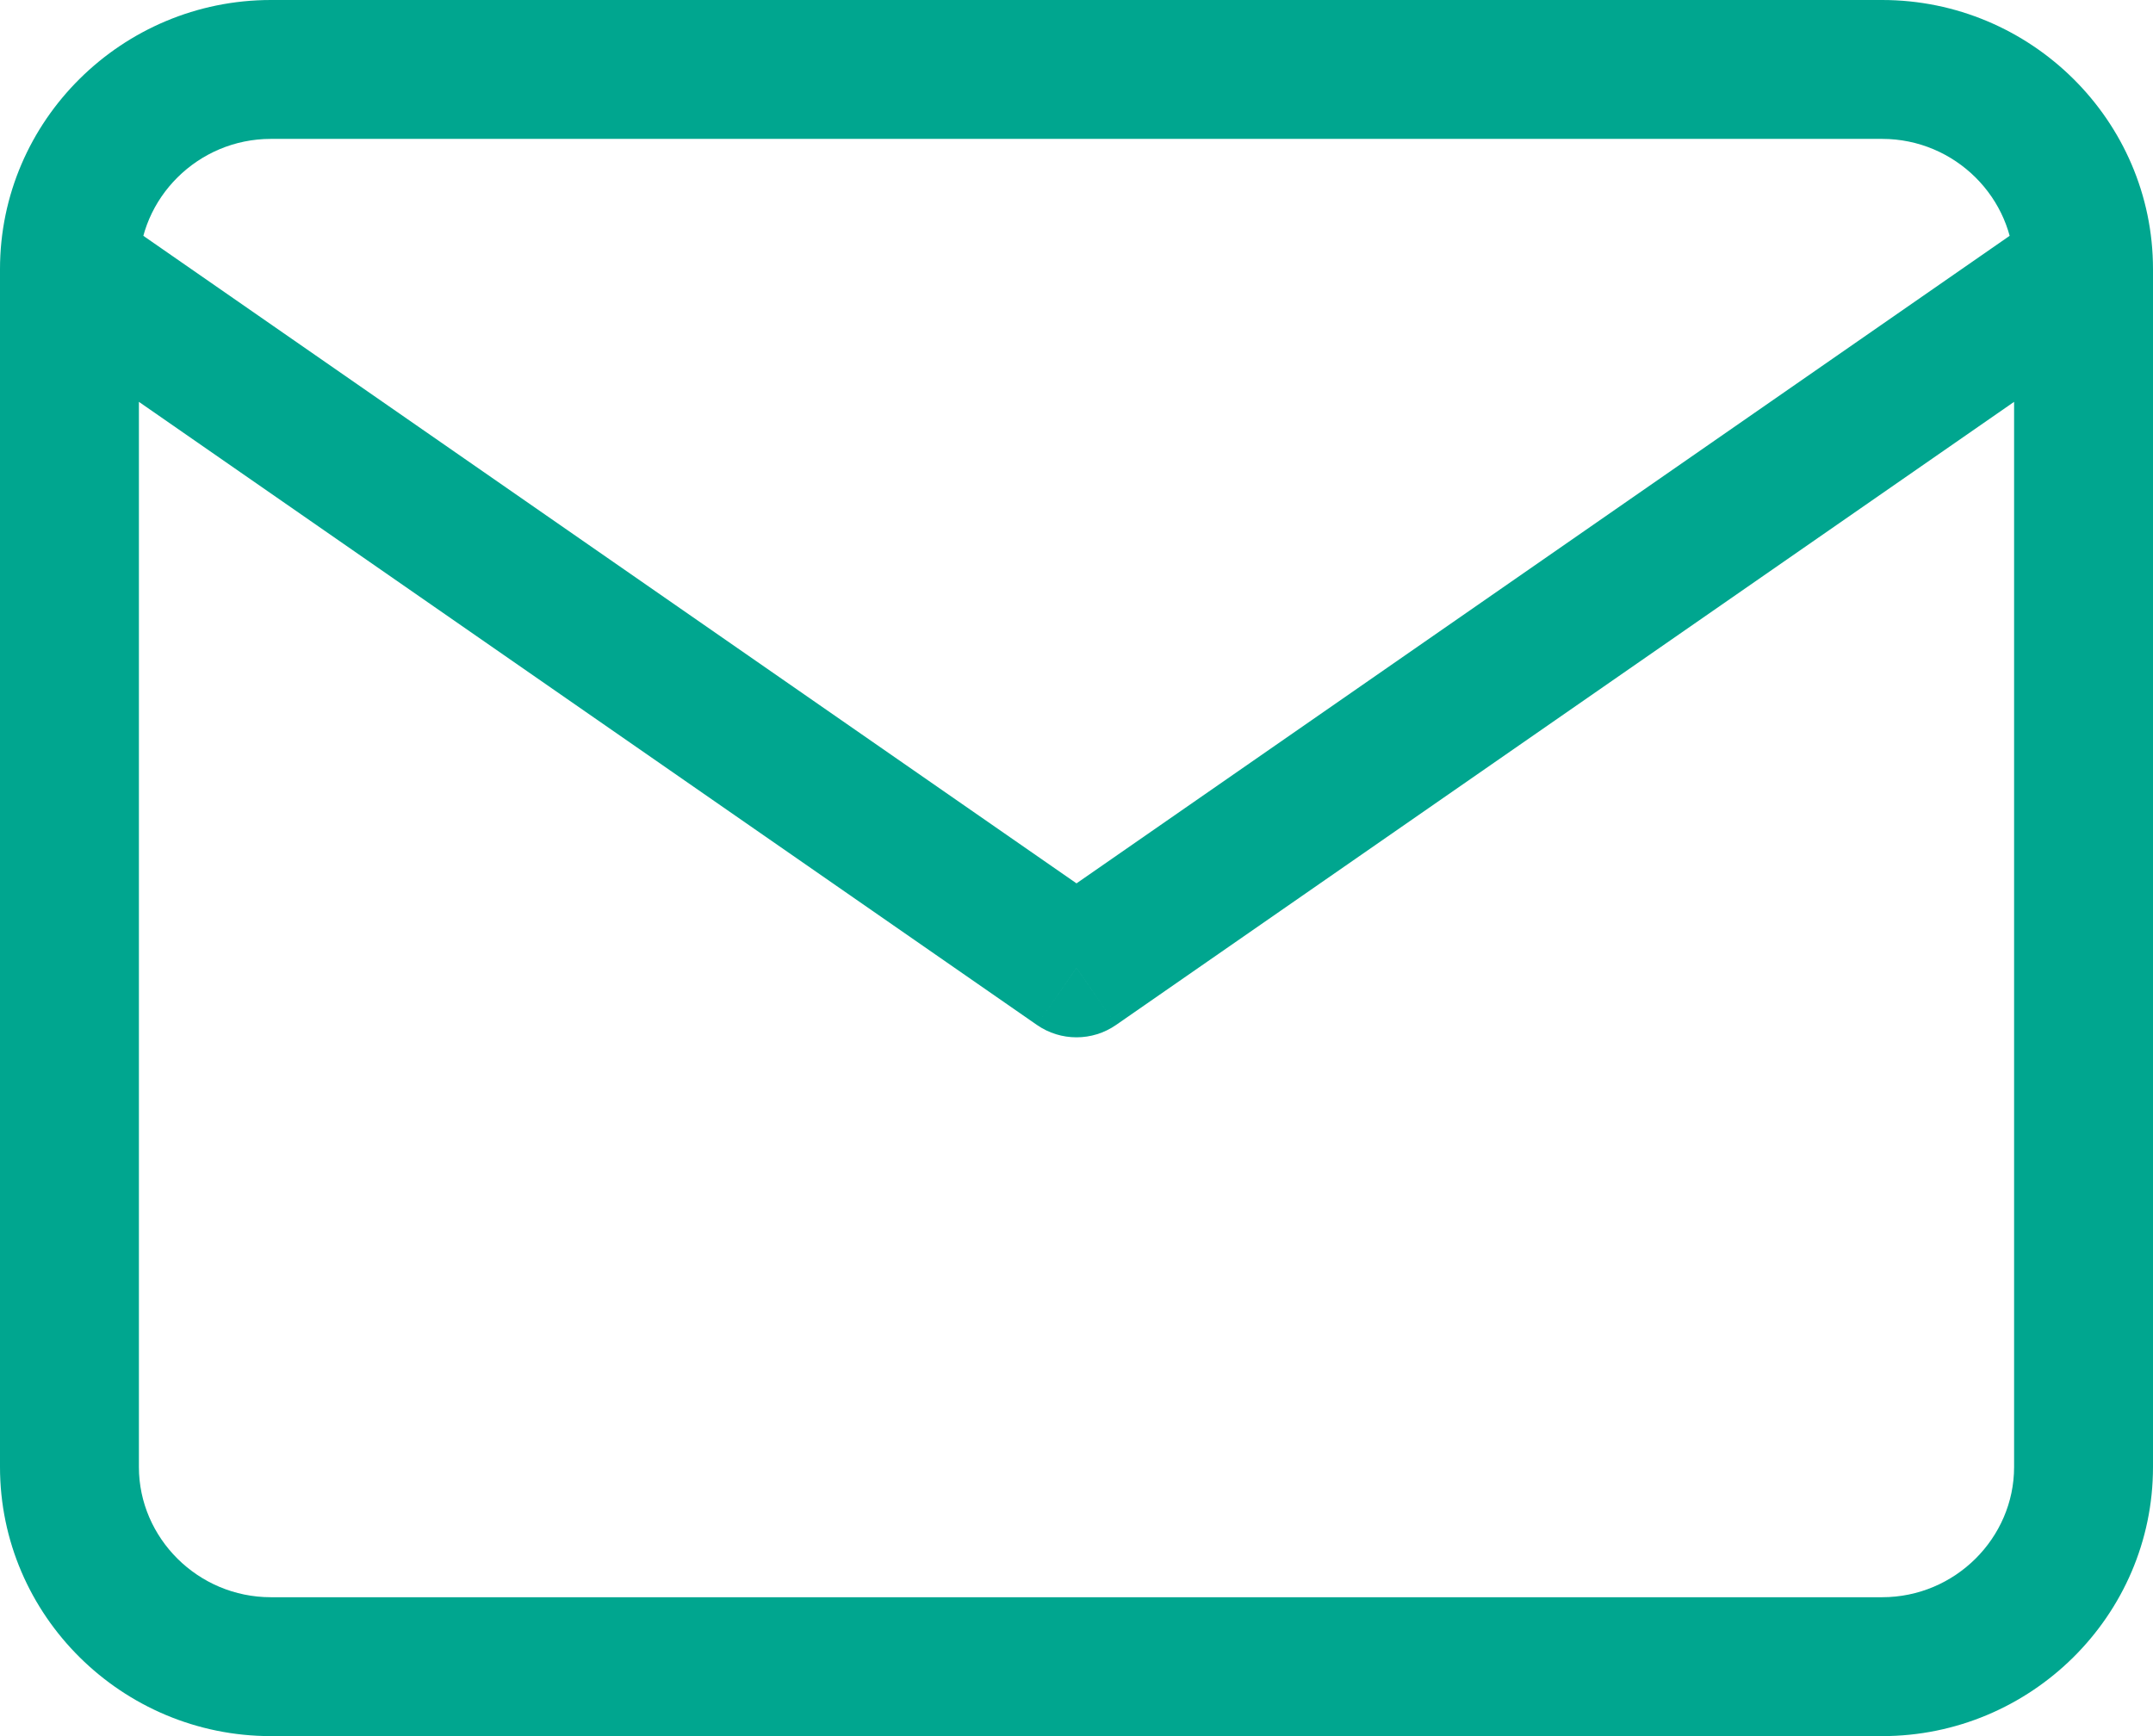 <svg width="31" height="25" viewBox="0 0 31 25" fill="none" xmlns="http://www.w3.org/2000/svg">
<path d="M15.5 13.938L14.93 14.759C15.273 14.997 15.727 14.997 16.07 14.759L15.5 13.938ZM3.9 2H27.1V0H3.9V2ZM27.1 2C28.151 2 29 2.854 29 3.875H31C31 1.733 29.239 0 27.1 0V2ZM29 3.875V21.125H31V3.875H29ZM29 21.125C29 22.146 28.151 23 27.1 23V25C29.239 25 31 23.267 31 21.125H29ZM27.1 23H3.9V25H27.1V23ZM3.9 23C2.849 23 2 22.146 2 21.125H0C0 23.267 1.761 25 3.9 25V23ZM2 21.125V3.875H0V21.125H2ZM2 3.875C2 2.854 2.849 2 3.9 2V0C1.761 0 0 1.733 0 3.875H2ZM29.43 3.053L14.93 13.116L16.07 14.759L30.57 4.697L29.43 3.053ZM16.07 13.116L1.57 3.053L0.43 4.697L14.93 14.759L16.07 13.116Z" fill="#00A68F"/>
</svg>

